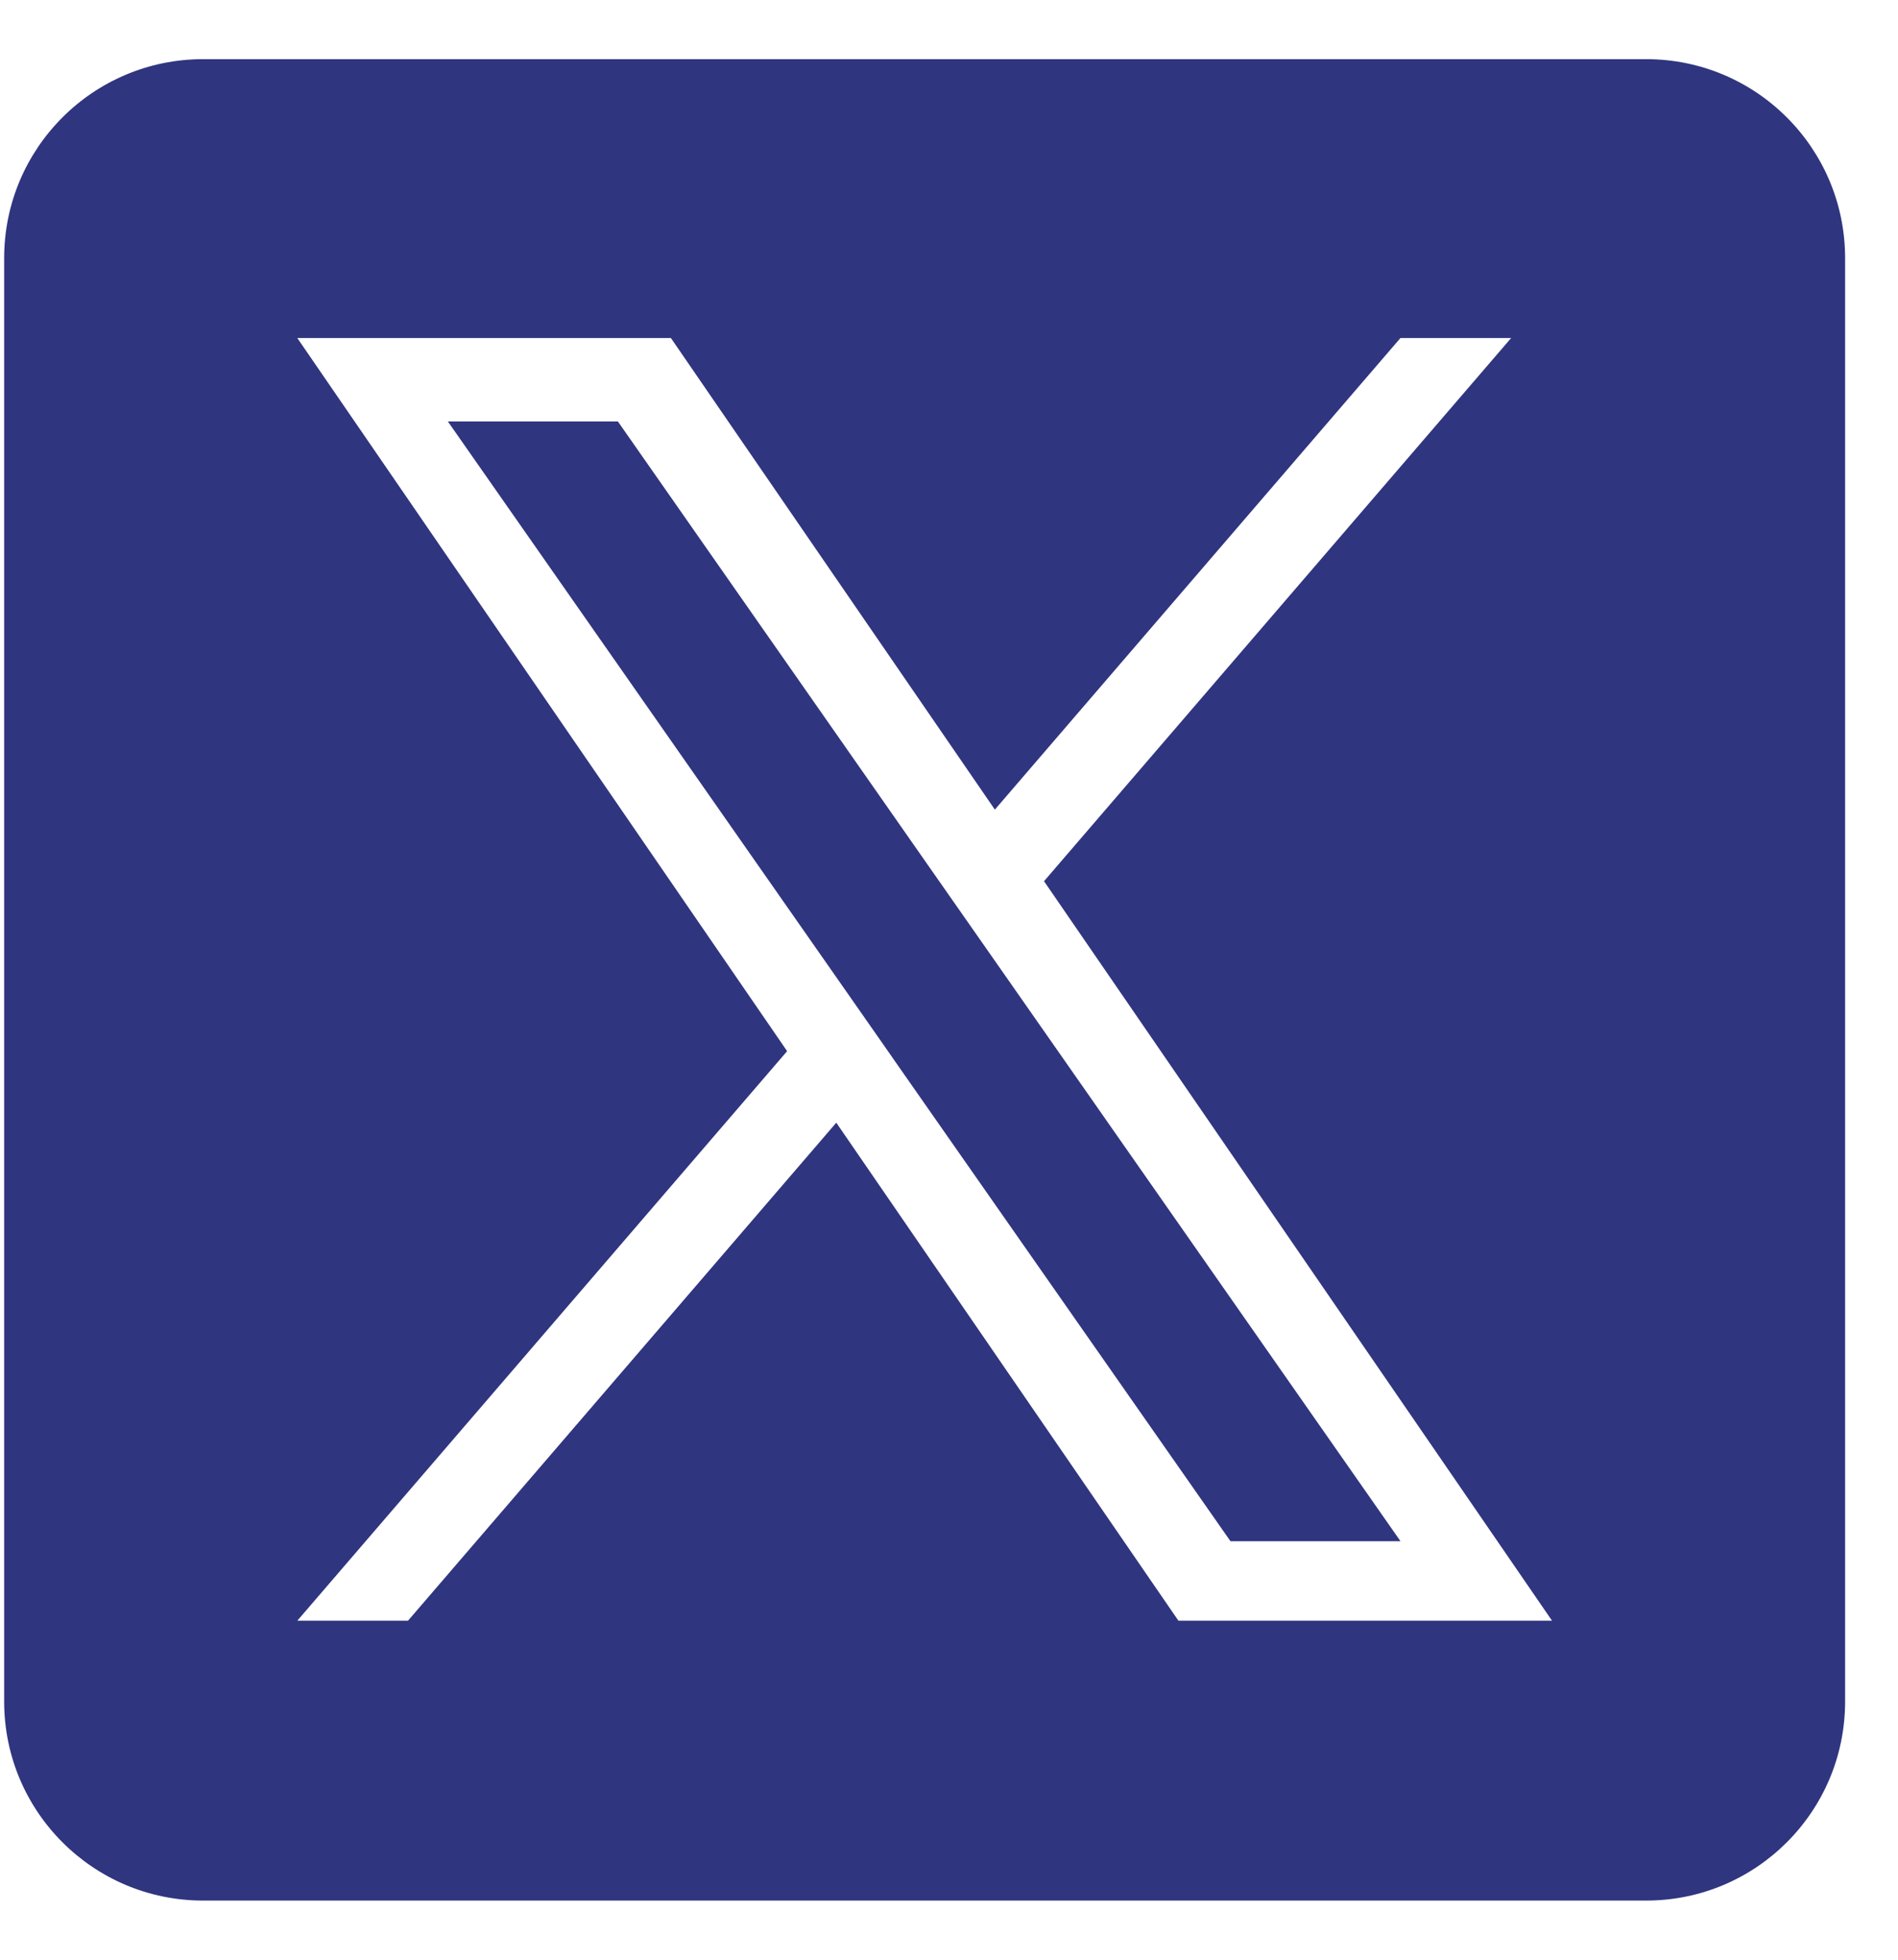 <svg width="31" height="32" viewBox="0 0 31 32" fill="none" xmlns="http://www.w3.org/2000/svg">
<g clip-path="url(#clip0_51_143)">
<path d="M16.108 15.487L22.874 25.166H20.097L14.575 17.268V17.267L13.765 16.108L7.315 6.882H10.092L15.297 14.328L16.108 15.487Z" fill="#2F357F"/>
<path d="M26.887 0.966H3.317C1.523 0.966 0.068 2.42 0.068 4.215V27.785C0.068 29.579 1.523 31.034 3.317 31.034H26.887C28.682 31.034 30.136 29.579 30.136 27.785V4.215C30.136 2.42 28.682 0.966 26.887 0.966ZM19.247 26.464L13.659 18.332L6.664 26.464H4.856L12.856 17.164L4.856 5.52H10.958L16.249 13.22L22.873 5.52H24.681L17.052 14.389H17.052L25.349 26.464H19.247Z" fill="#2F357F"/>
</g>
<defs>
<clipPath id="clip0_51_143">
<rect width="30.068" height="30.068" fill="white" transform="translate(0.068 0.966)"/>
</clipPath>
</defs>
</svg>
